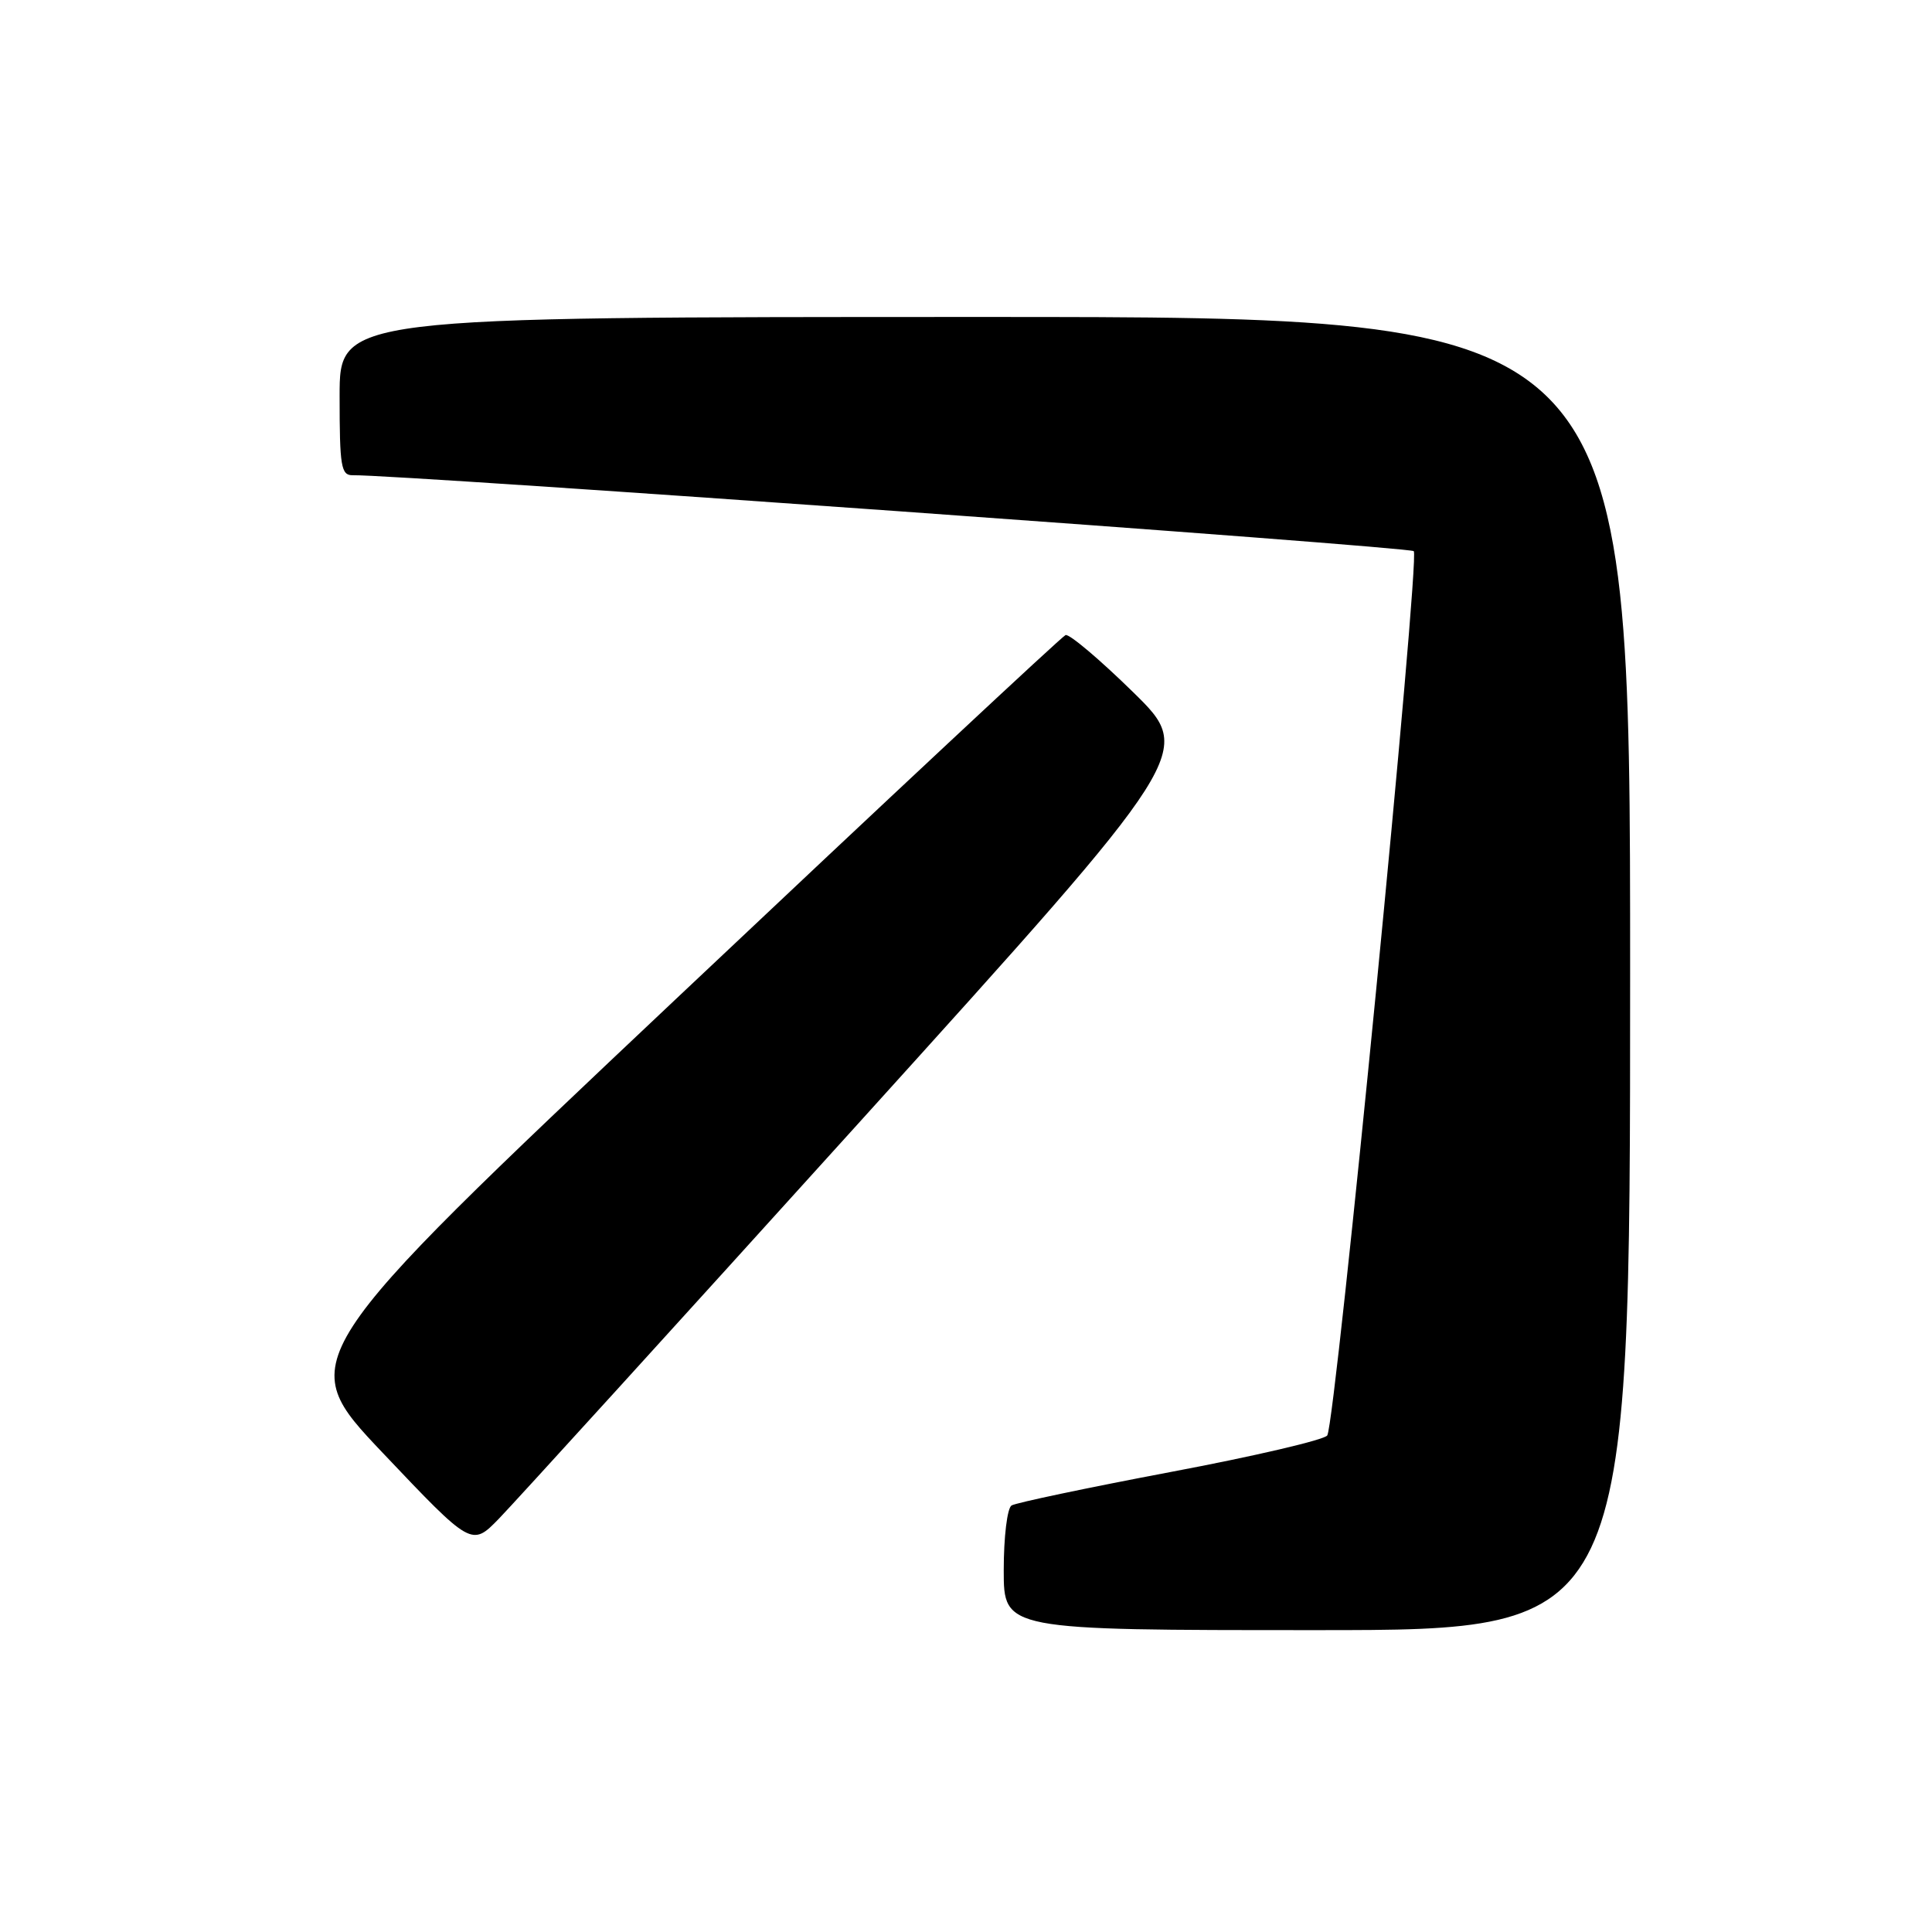 <?xml version="1.0" encoding="UTF-8" standalone="no"?>
<!DOCTYPE svg PUBLIC "-//W3C//DTD SVG 1.1//EN" "http://www.w3.org/Graphics/SVG/1.1/DTD/svg11.dtd" >
<svg xmlns="http://www.w3.org/2000/svg" xmlns:xlink="http://www.w3.org/1999/xlink" version="1.1" viewBox="0 0 256 256">
 <g >
 <path fill="currentColor"
d=" M 216.00 129.00 C 216.00 42.00 216.00 42.00 130.50 42.00 C 45.00 42.00 45.00 42.00 45.00 52.50 C 45.00 61.85 45.19 63.00 46.75 62.97 C 52.73 62.86 186.65 72.44 187.33 73.03 C 188.19 73.79 176.99 188.39 175.87 190.20 C 175.52 190.78 166.19 192.96 155.15 195.04 C 144.11 197.13 134.61 199.13 134.04 199.48 C 133.46 199.83 133.00 203.66 133.00 208.06 C 133.00 216.00 133.00 216.00 174.50 216.00 C 216.00 216.00 216.00 216.00 216.00 129.00 Z  M 113.99 148.58 C 158.24 99.65 158.24 99.65 150.16 91.73 C 145.71 87.37 141.67 83.96 141.19 84.15 C 140.70 84.34 117.50 106.01 89.63 132.31 C 38.96 180.12 38.96 180.12 50.73 192.53 C 62.50 204.94 62.50 204.94 66.12 201.22 C 68.11 199.17 89.66 175.48 113.99 148.58 Z "/>
</g>
</svg>